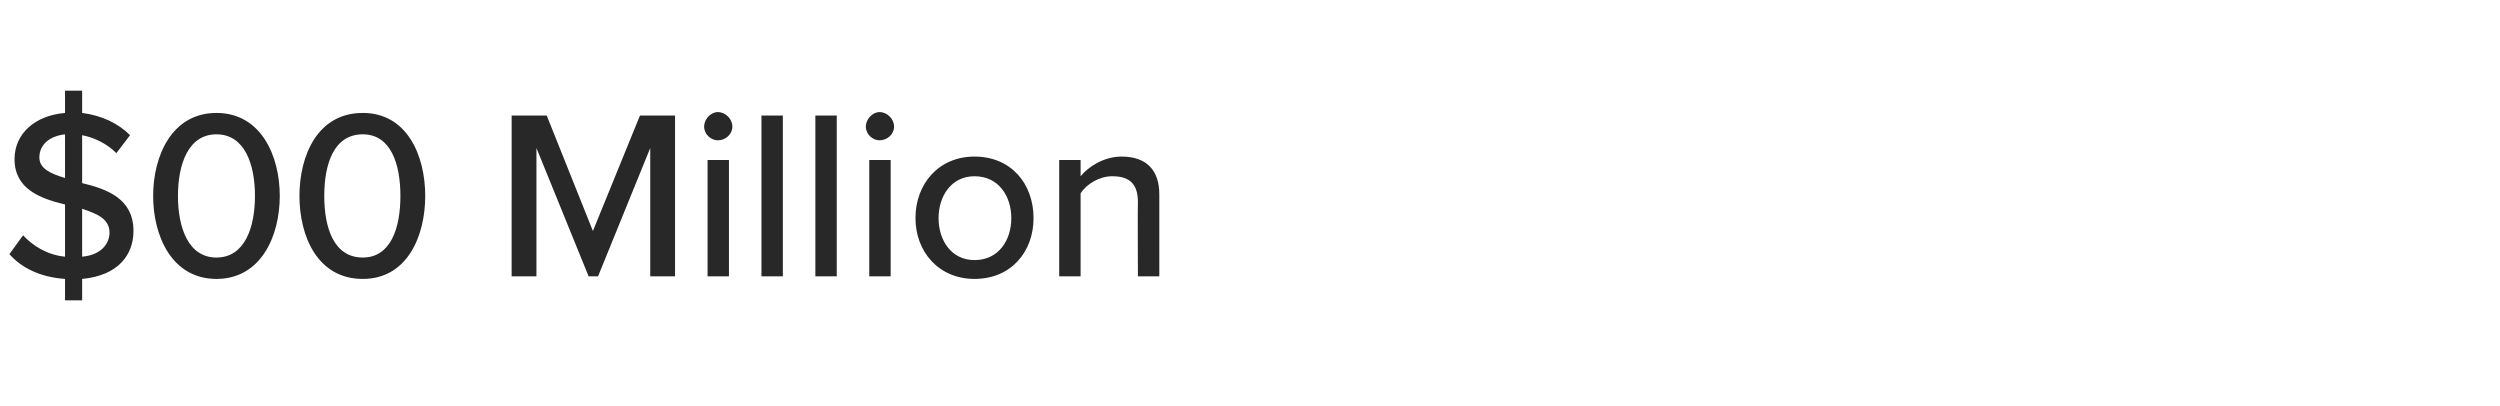 <?xml version="1.0" standalone="no"?><!DOCTYPE svg PUBLIC "-//W3C//DTD SVG 1.1//EN" "http://www.w3.org/Graphics/SVG/1.1/DTD/svg11.dtd"><svg xmlns="http://www.w3.org/2000/svg" version="1.1" width="292.2px" height="47.4px" viewBox="0 -10 292.2 47.4" style="top:-10px"><desc>00 Million</desc><defs/><g id="Polygon57244"><path d="m9.6 22.6v2.5h-2v-2.5c-2.9-.2-5.1-1.3-6.5-2.9l1.6-2.2c1.1 1.2 2.8 2.3 4.9 2.5v-6.1c-2.9-.7-5.9-1.8-5.9-5.3c0-3 2.4-5.1 5.9-5.4V.6h2v2.6c2.3.3 4.2 1.2 5.6 2.6l-1.6 2.1c-1.1-1.1-2.5-1.8-4-2.1v5.6c2.9.7 6 1.8 6 5.6c0 2.7-1.7 5.2-6 5.6zm-2-11.8V5.7c-1.8.2-3 1.2-3 2.7c0 1.3 1.3 1.9 3 2.4zm5.2 6.4c0-1.6-1.4-2.2-3.2-2.8v5.6c2.3-.2 3.2-1.6 3.2-2.8zm12.5-14c5.2 0 7.4 5 7.4 9.7c0 4.7-2.2 9.7-7.4 9.7c-5.2 0-7.4-5-7.4-9.7c0-4.7 2.2-9.7 7.4-9.7zm0 2.5c-3.3 0-4.5 3.5-4.5 7.2c0 3.7 1.2 7.2 4.5 7.2c3.3 0 4.5-3.5 4.5-7.2c0-3.7-1.2-7.2-4.5-7.2zm17.1-2.5c5.2 0 7.3 5 7.3 9.7c0 4.7-2.1 9.7-7.3 9.7c-5.3 0-7.4-5-7.4-9.7c0-4.7 2.1-9.7 7.4-9.7zm0 2.5c-3.4 0-4.5 3.5-4.5 7.2c0 3.7 1.1 7.2 4.5 7.2c3.3 0 4.4-3.5 4.4-7.2c0-3.7-1.1-7.2-4.4-7.2zM76 7.3l-6.1 15h-1.1l-6.1-15v15h-2.9V3.5h4.1L69.3 17l5.5-13.5h4.1v18.8H76v-15zm6.3-2.5c0-.9.8-1.7 1.6-1.7c.9 0 1.7.8 1.7 1.7c0 .9-.8 1.6-1.7 1.6c-.8 0-1.6-.7-1.6-1.6zm.4 3.9h2.5v13.6h-2.5V8.7zM89 3.5h2.5v18.8H89V3.5zm6.3 0h2.5v18.8h-2.5V3.5zm5.9 1.3c0-.9.8-1.7 1.6-1.7c.9 0 1.7.8 1.7 1.7c0 .9-.8 1.6-1.7 1.6c-.8 0-1.6-.7-1.6-1.6zm.4 3.9h2.5v13.6h-2.5V8.7zm5.4 6.8c0-4 2.7-7.2 6.9-7.2c4.3 0 6.9 3.2 6.9 7.2c0 3.9-2.6 7.1-6.9 7.1c-4.2 0-6.9-3.2-6.9-7.1zm11.2 0c0-2.6-1.5-4.9-4.3-4.9c-2.7 0-4.2 2.3-4.2 4.9c0 2.6 1.5 4.9 4.2 4.9c2.8 0 4.3-2.3 4.3-4.9zm14.8-1.9c0-2.3-1.2-3-3-3c-1.5 0-3 .9-3.7 2v9.7h-2.5V8.7h2.5v1.9c.9-1.1 2.7-2.3 4.8-2.3c2.9 0 4.4 1.6 4.4 4.4v9.6H133s-.04-8.72 0-8.7z" stroke="none" fill="#282828"/></g></svg>
